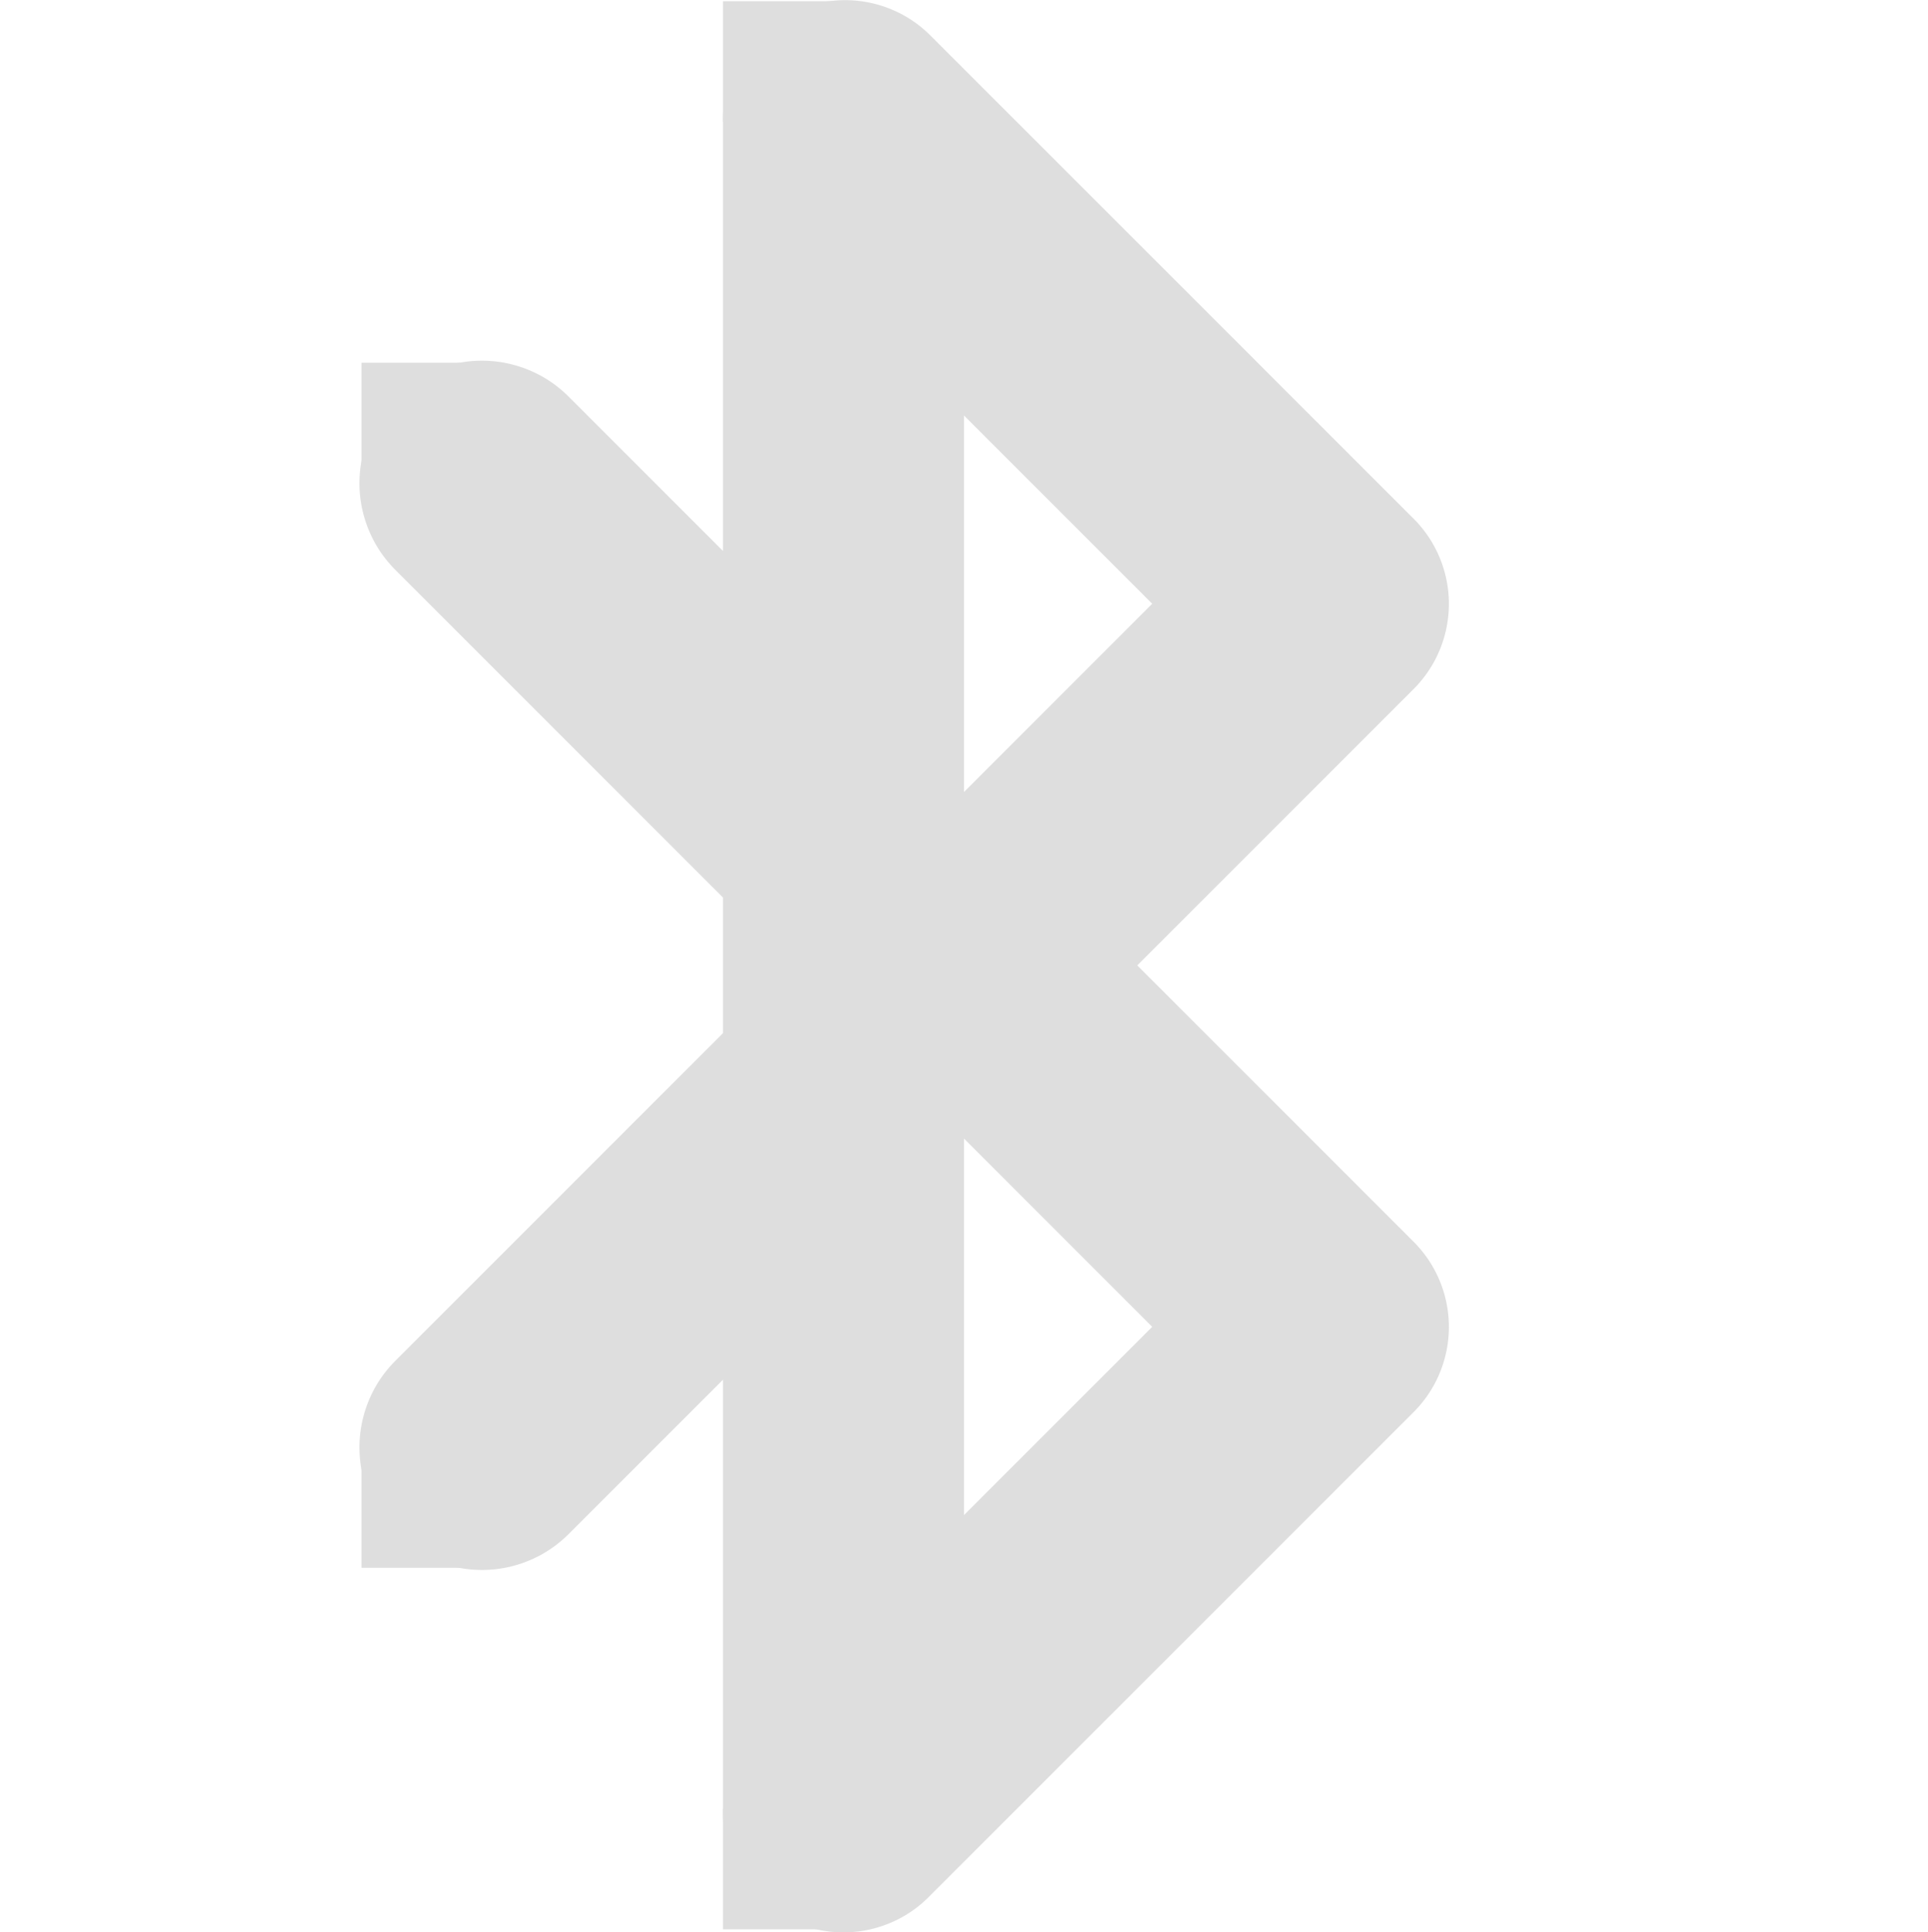 <svg height="16.033" width="16" xmlns="http://www.w3.org/2000/svg"><g fill="#bebebe" opacity=".5" transform="translate(-263 -648.99)"><path d="m269.875 649a1 1 0 0 0 -.875 1v3.562l-1.281-1.281a1.016 1.016 0 1 0 -1.438 1.438l2.719 2.719v1.125l-2.719 2.719a1.016 1.016 0 1 0 1.438 1.438l1.281-1.281v3.562a1 1 0 0 0 1.719.719l4-4a1 1 0 0 0 0-1.438l-2.281-2.281 2.281-2.281a1 1 0 0 0 0-1.438l-4-4a1 1 0 0 0 -.844-.281zm1.125 3.438 1.562 1.562-1.562 1.562zm0 6 1.562 1.562-1.562 1.562z"/><path d="m266 652h1v1h-1z"/><path d="m266 661h1v1h-1z"/><path d="m269 664h1v1h-1z"/><path d="m269 649h1v1h-1z"/></g></svg>
